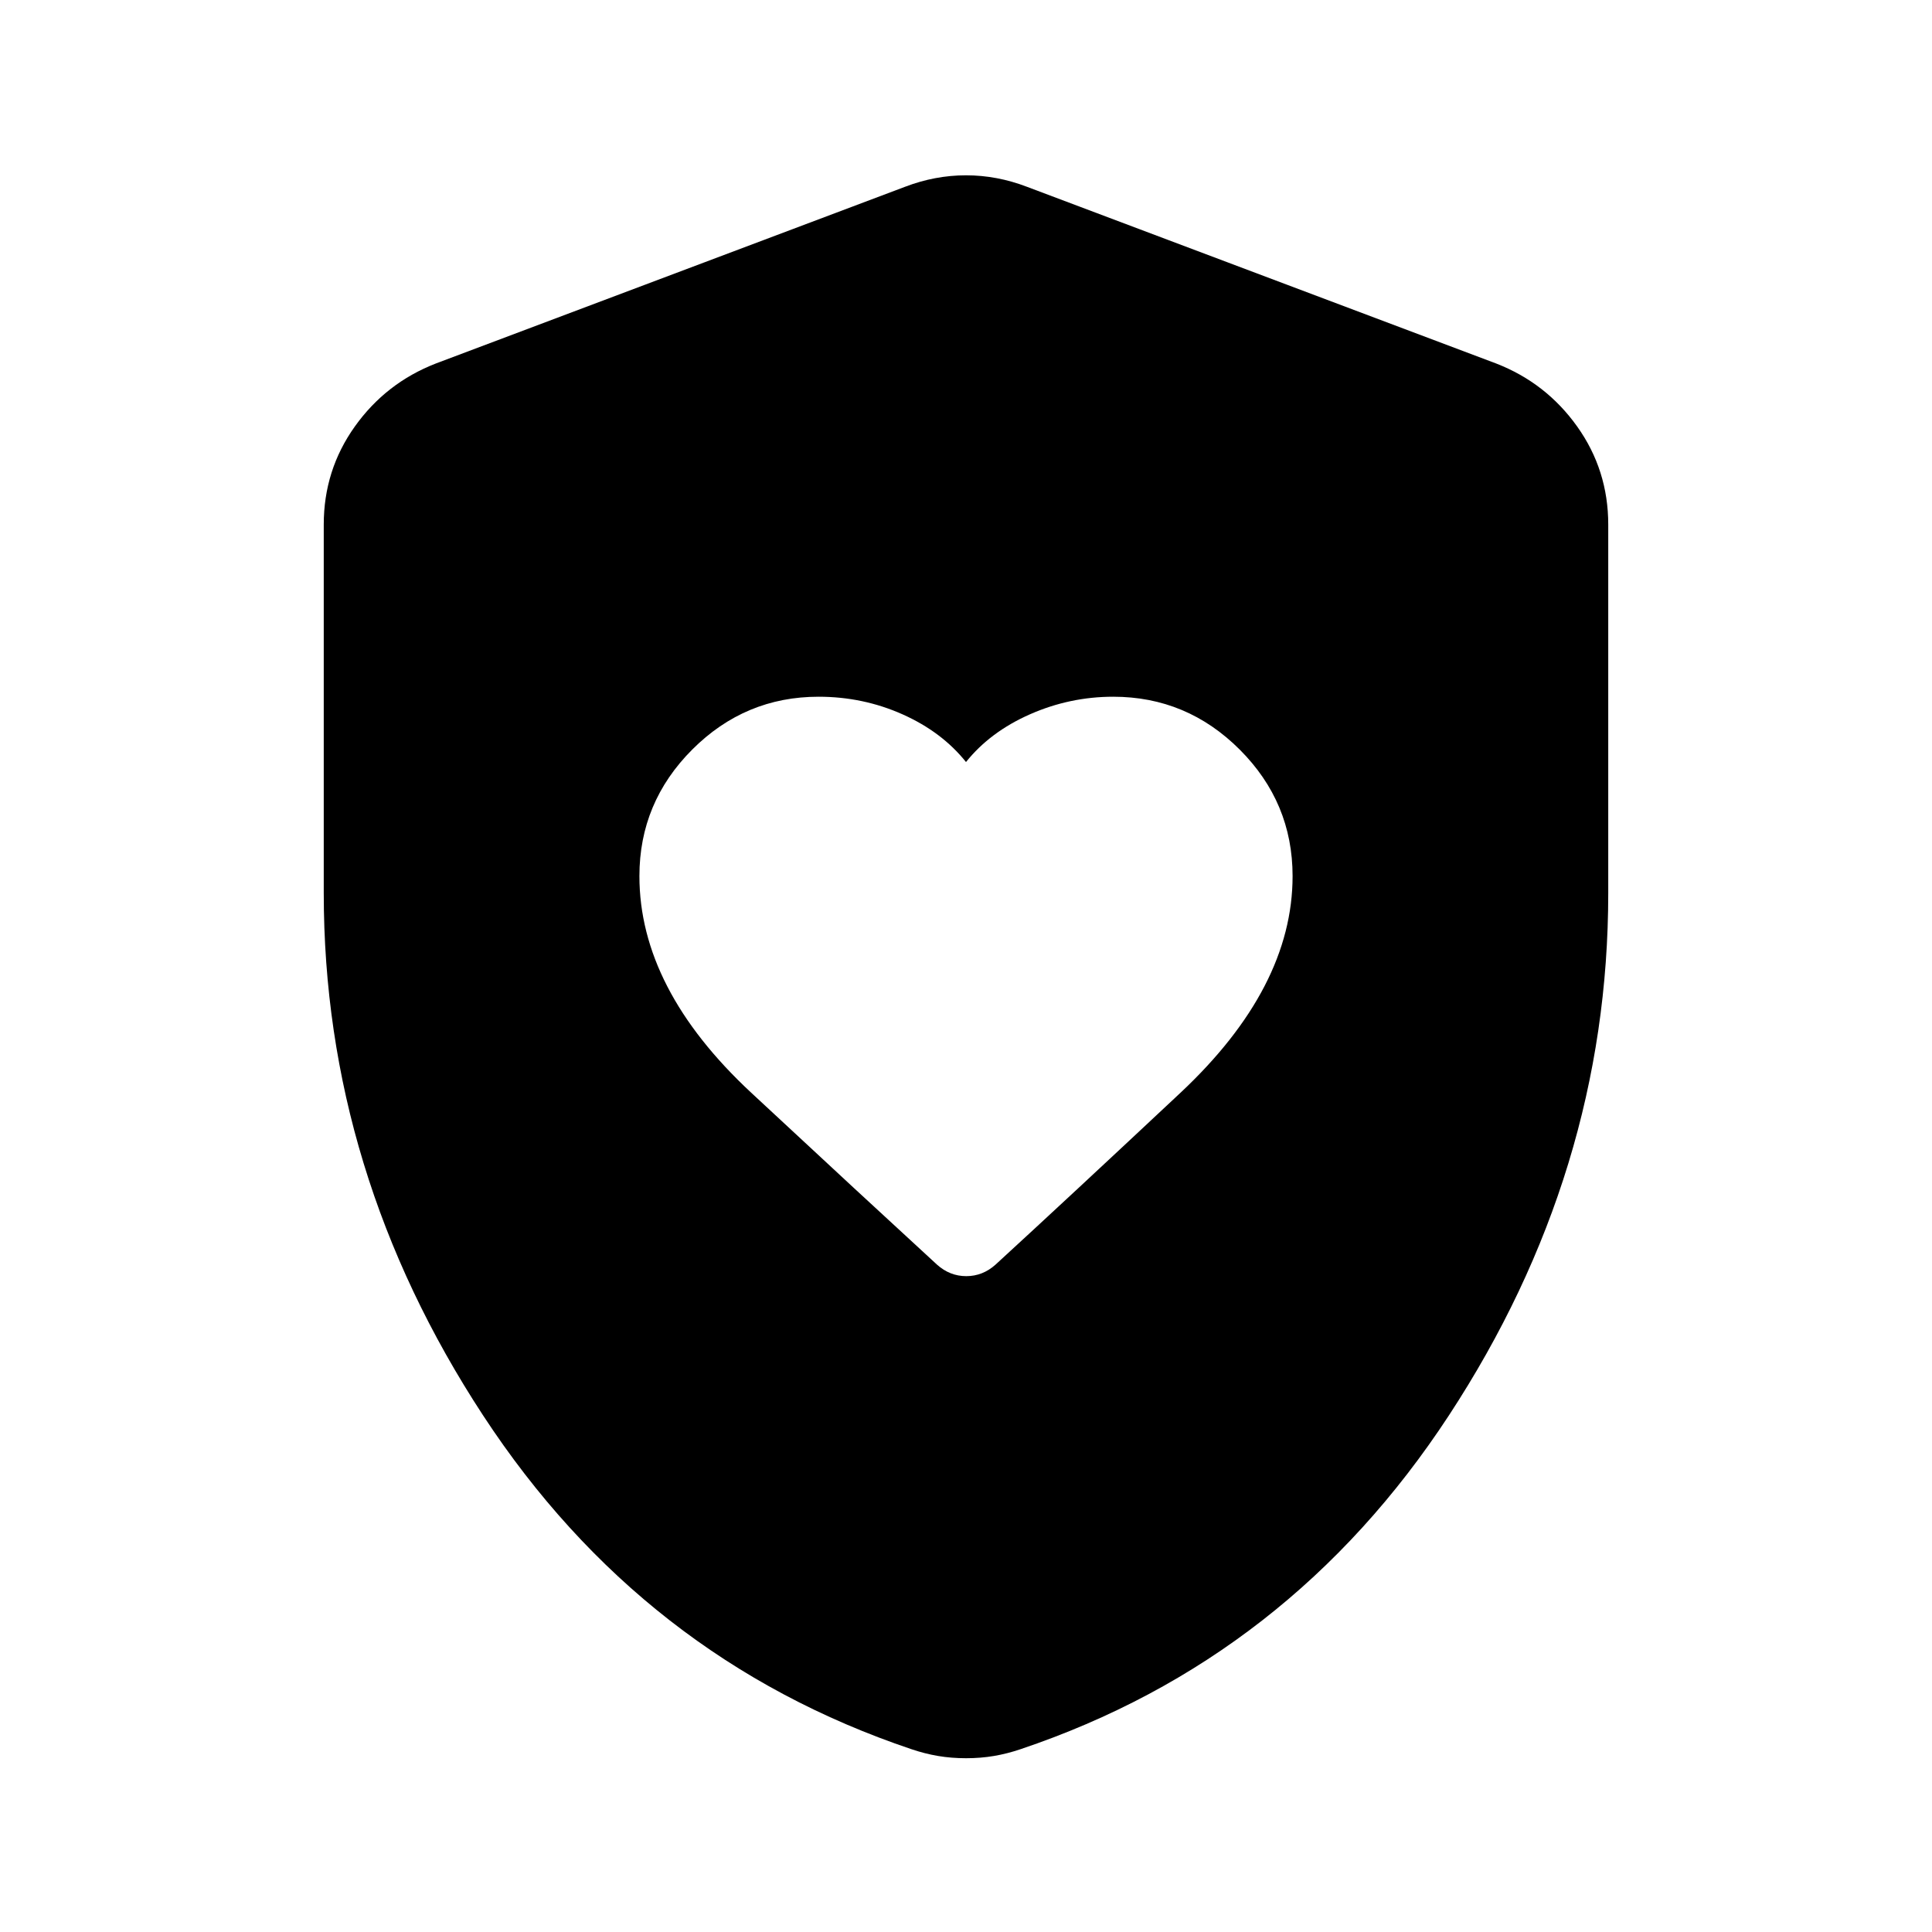 <svg xmlns="http://www.w3.org/2000/svg" height="24" viewBox="0 -960 960 960" width="24"><path d="M317.72-524.7q0 55.98 55.57 107.68 55.58 51.69 92.3 85.41 6.38 5.72 14.54 5.72t14.54-5.72q36.22-33.22 91.92-85.42 55.69-52.21 55.69-107.64 0-36.59-26.27-62.86-26.28-26.27-62.86-26.27-21.54 0-41.36 8.73-19.81 8.74-31.79 23.72-11.98-14.98-31.58-23.72-19.59-8.73-41.67-8.73-36.54 0-62.79 26.26-26.24 26.27-26.24 62.84ZM480-86.35q-7.3 0-13.89-1.12-6.6-1.12-13.2-3.36-133.67-44.97-212.86-165.85-79.18-120.89-79.18-259.55v-183.12q0-27.06 15.44-48.72 15.43-21.65 40.23-31.3l233.13-87.8q14.93-5.72 30.33-5.72 15.4 0 30.33 5.72l233.13 87.8q24.8 9.65 40.23 31.3 15.44 21.66 15.44 48.72v183.12q0 138.66-79.18 259.55Q640.76-135.8 507.09-90.83q-6.6 2.24-13.2 3.36-6.59 1.12-13.89 1.12Z"/></svg>